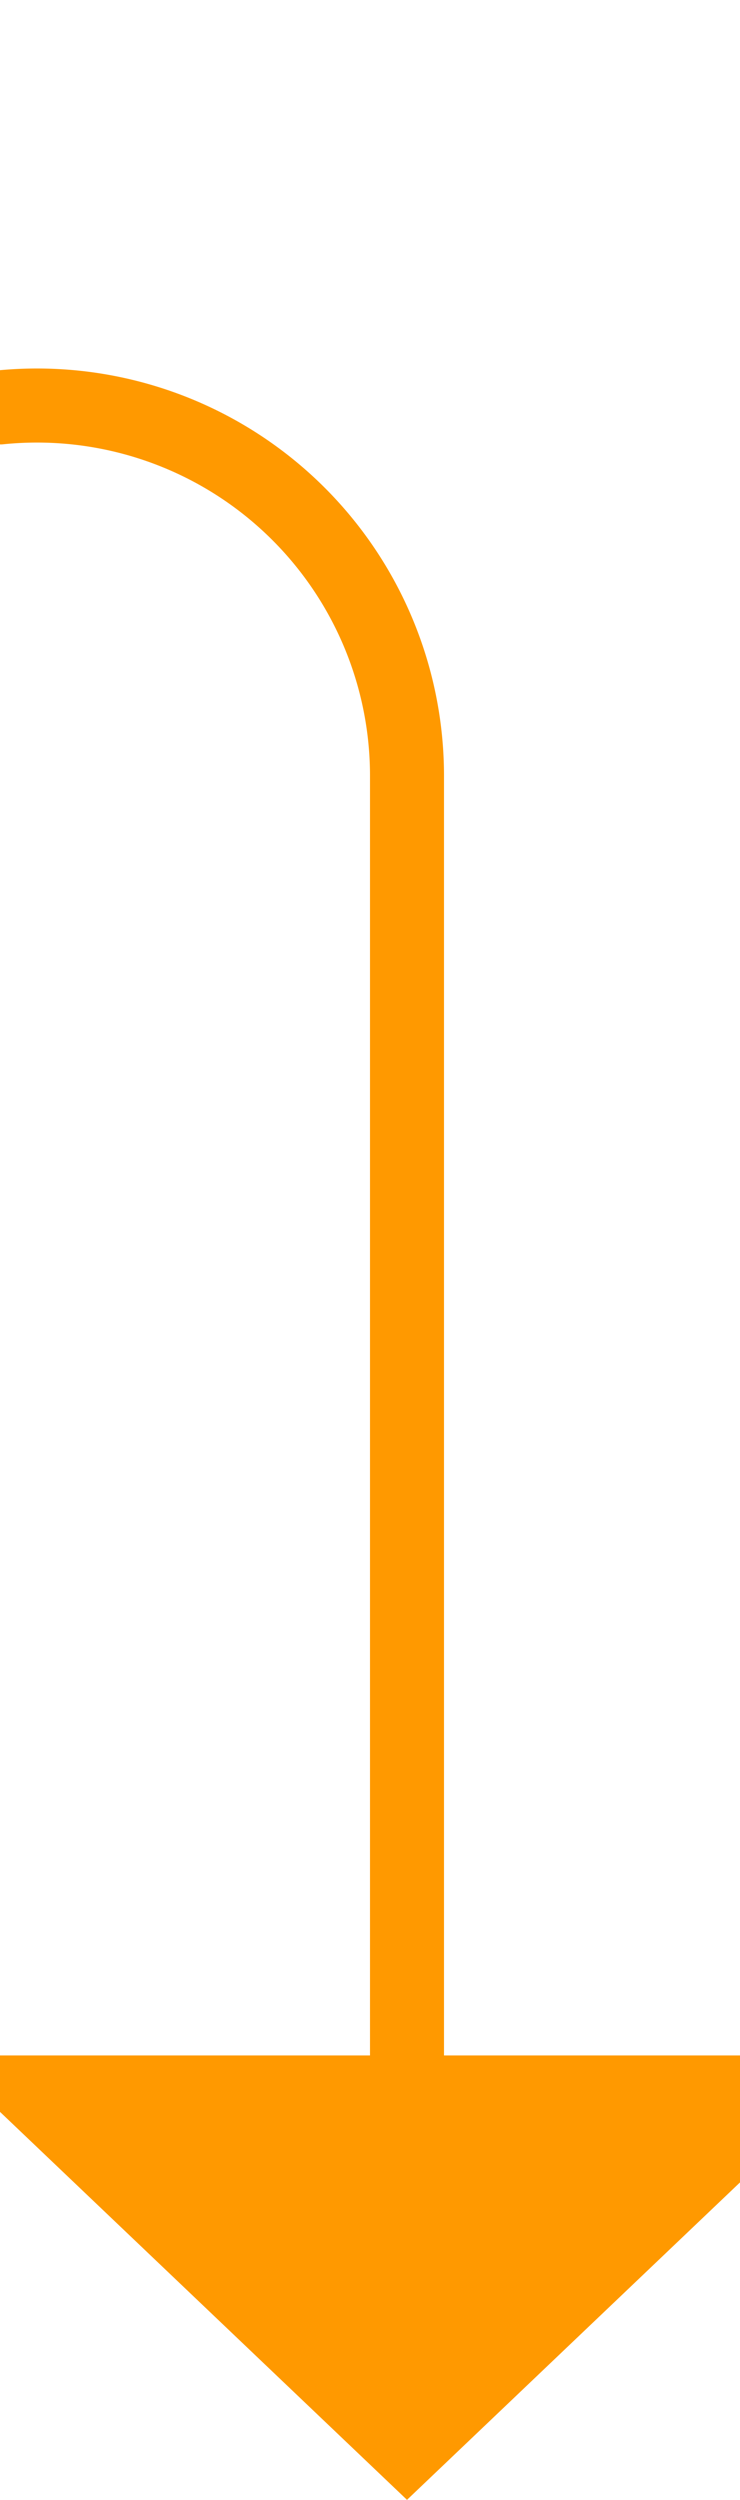 ﻿<?xml version="1.0" encoding="utf-8"?>
<svg version="1.1" xmlns:xlink="http://www.w3.org/1999/xlink" width="10px" height="33.75px" preserveAspectRatio="xMidYMin meet" viewBox="419 2356.25  8 33.75" xmlns="http://www.w3.org/2000/svg">
  <path d="M 316.5 2296  L 316.5 2356.25  A 5 5 0 0 0 321.5 2361.75 L 418 2361.75  A 5 5 0 0 1 423.5 2366.75 L 423.5 2385  " stroke-width="1" stroke="#ff9900" fill="none" />
  <path d="M 316.5 2295  A 3 3 0 0 0 313.5 2298 A 3 3 0 0 0 316.5 2301 A 3 3 0 0 0 319.5 2298 A 3 3 0 0 0 316.5 2295 Z M 417.2 2384  L 423.5 2390  L 429.8 2384  L 417.2 2384  Z " fill-rule="nonzero" fill="#ff9900" stroke="none" />
</svg>